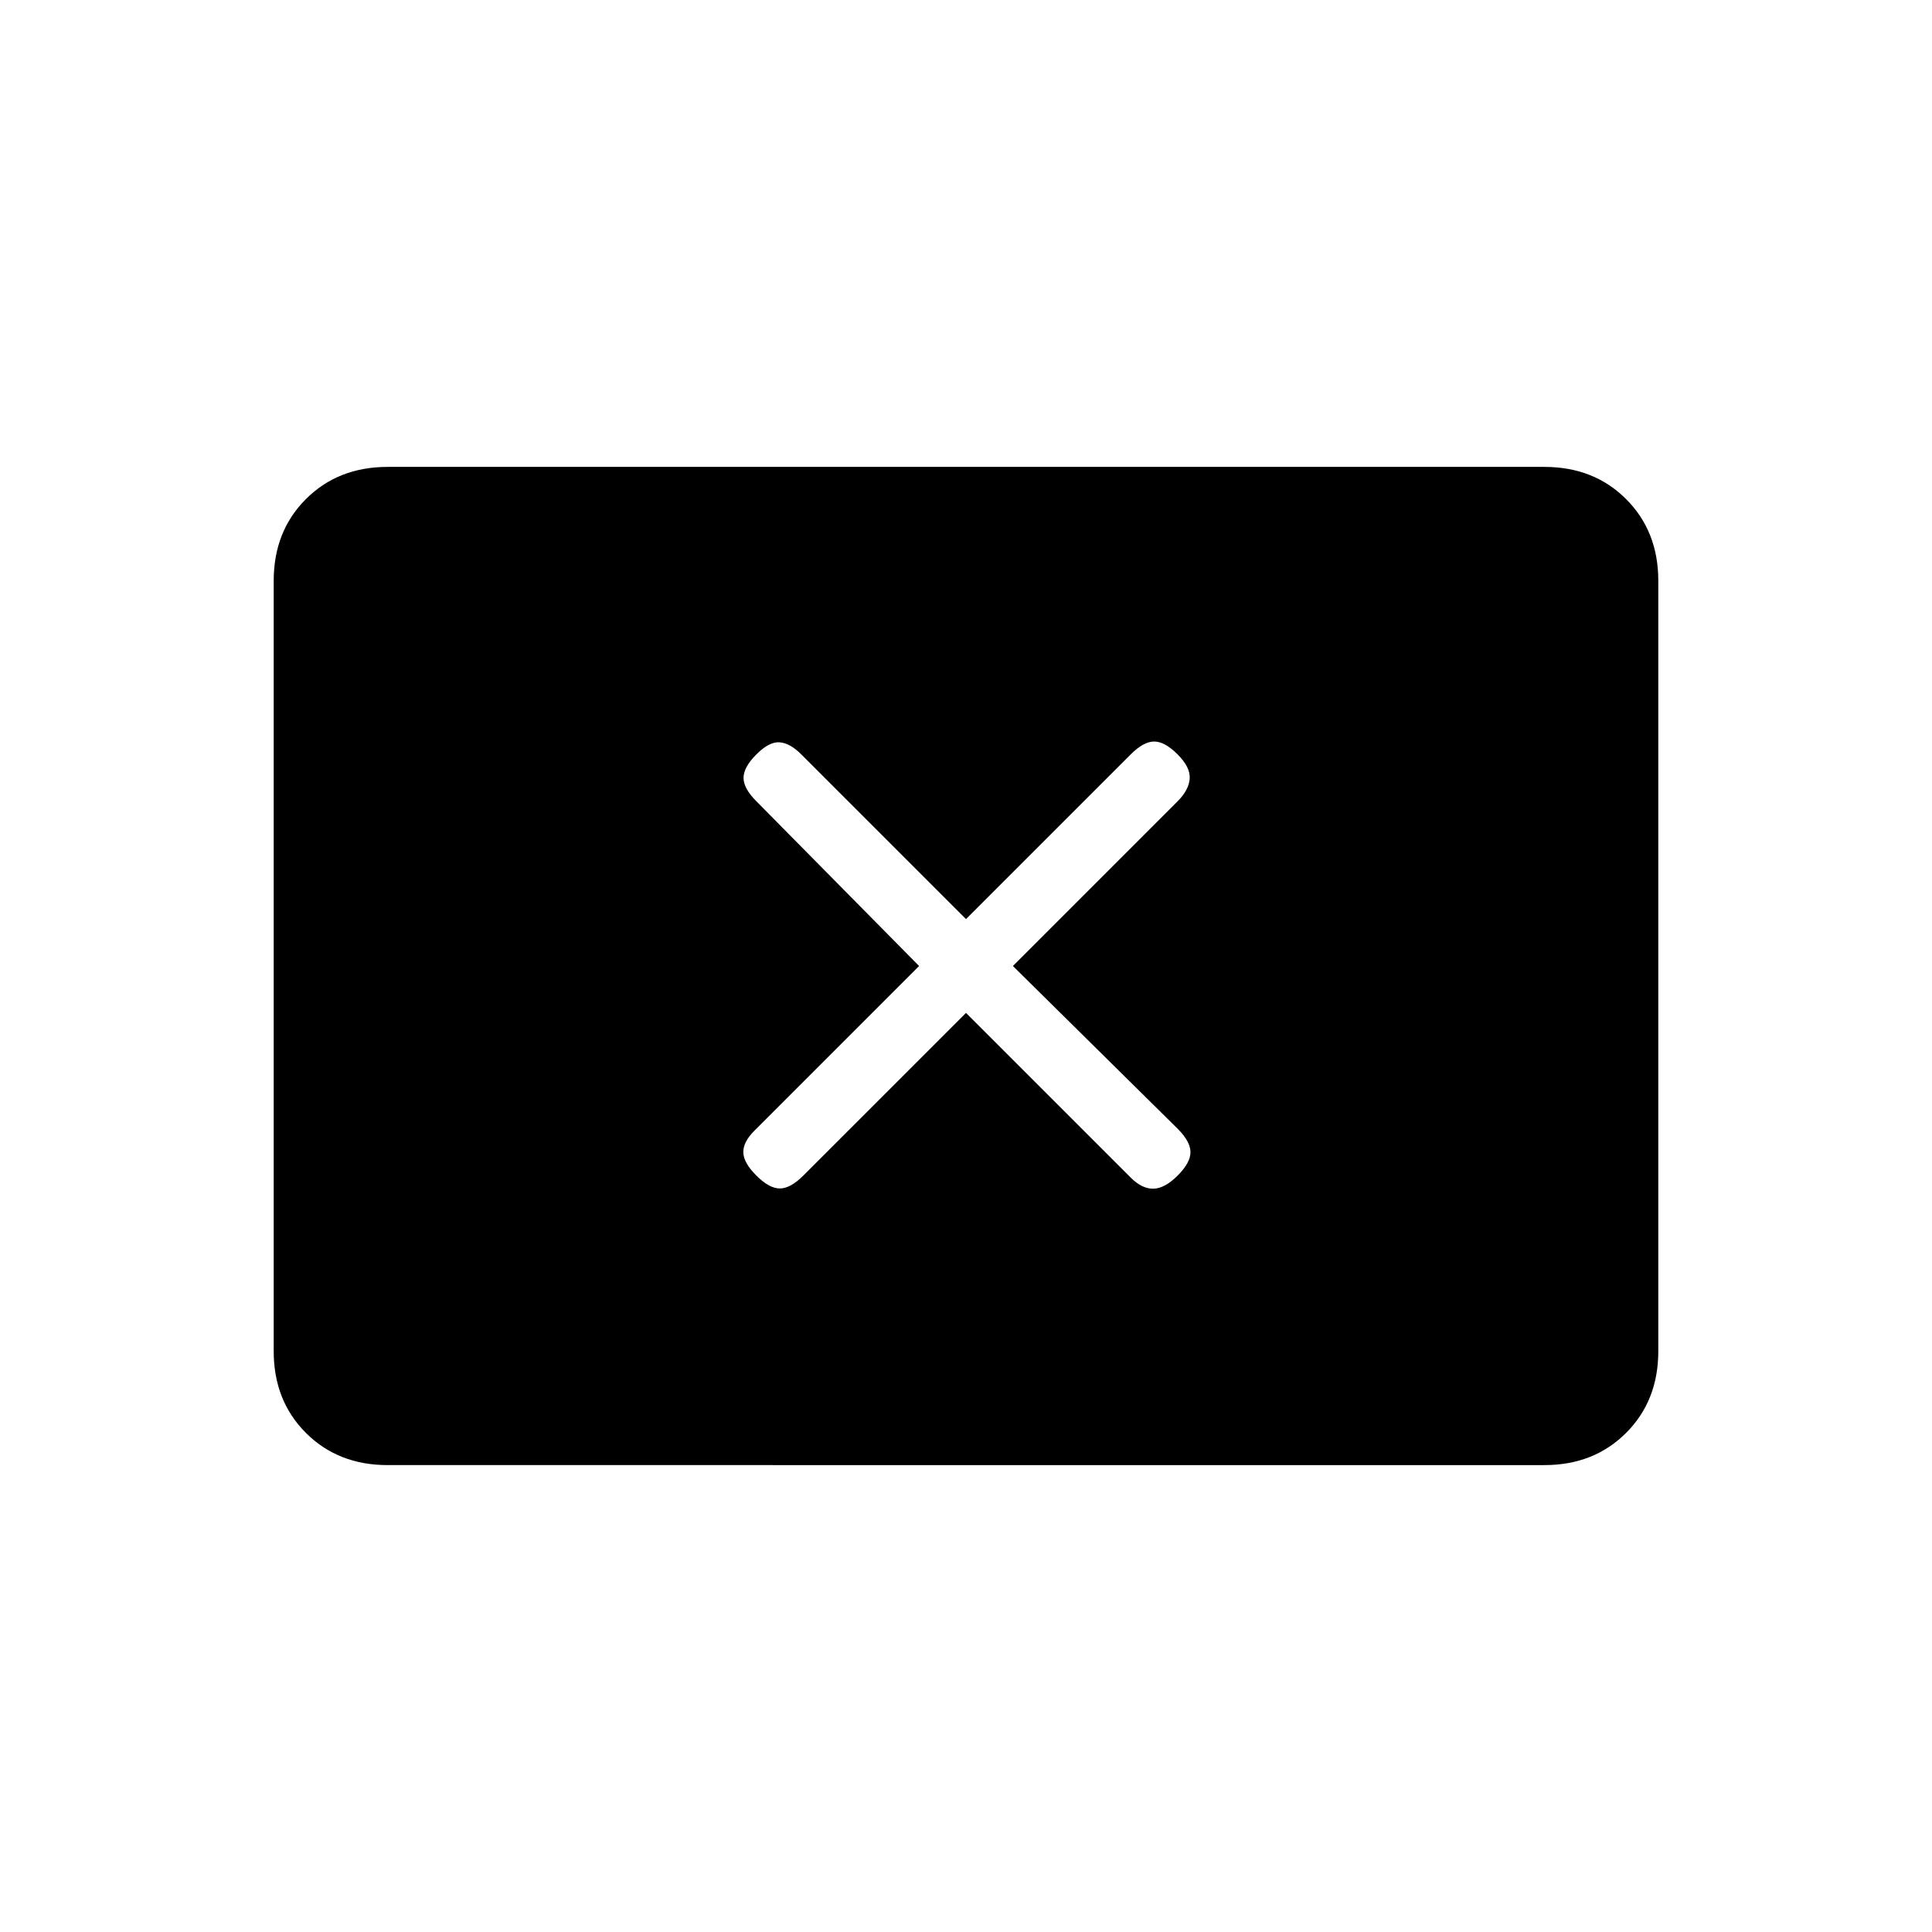 <svg xmlns="http://www.w3.org/2000/svg" height="20" viewBox="0 -960 960 960" width="20"><path d="m456.69-480-81.84 81.85q-5.62 5.61-5.5 10.77.11 5.15 6.5 11.53 6.38 6.39 11.65 6.39 5.27 0 11.65-6.39L480-456.69l81.85 81.84q5.61 5.62 11.27 5.5 5.65-.11 12.03-6.5 6.39-6.38 6.39-11.65 0-5.27-6.39-11.65L503.31-480l81.84-81.85q5.62-5.61 6-11.27.39-5.65-6-12.03-6.38-6.39-11.65-6.39-5.27 0-11.65 6.39L480-503.31l-81.85-81.84q-5.61-5.62-10.77-6-5.15-.39-11.53 6-6.39 6.38-6.39 11.65 0 5.27 6.39 11.65L456.69-480ZM192.62-232Q168-232 152-248q-16-16-16-40.62v-382.76Q136-696 152-712q16-16 40.62-16h574.76Q792-728 808-712q16 16 16 40.62v382.76Q824-264 808-248q-16 16-40.62 16H192.62Z"/></svg>